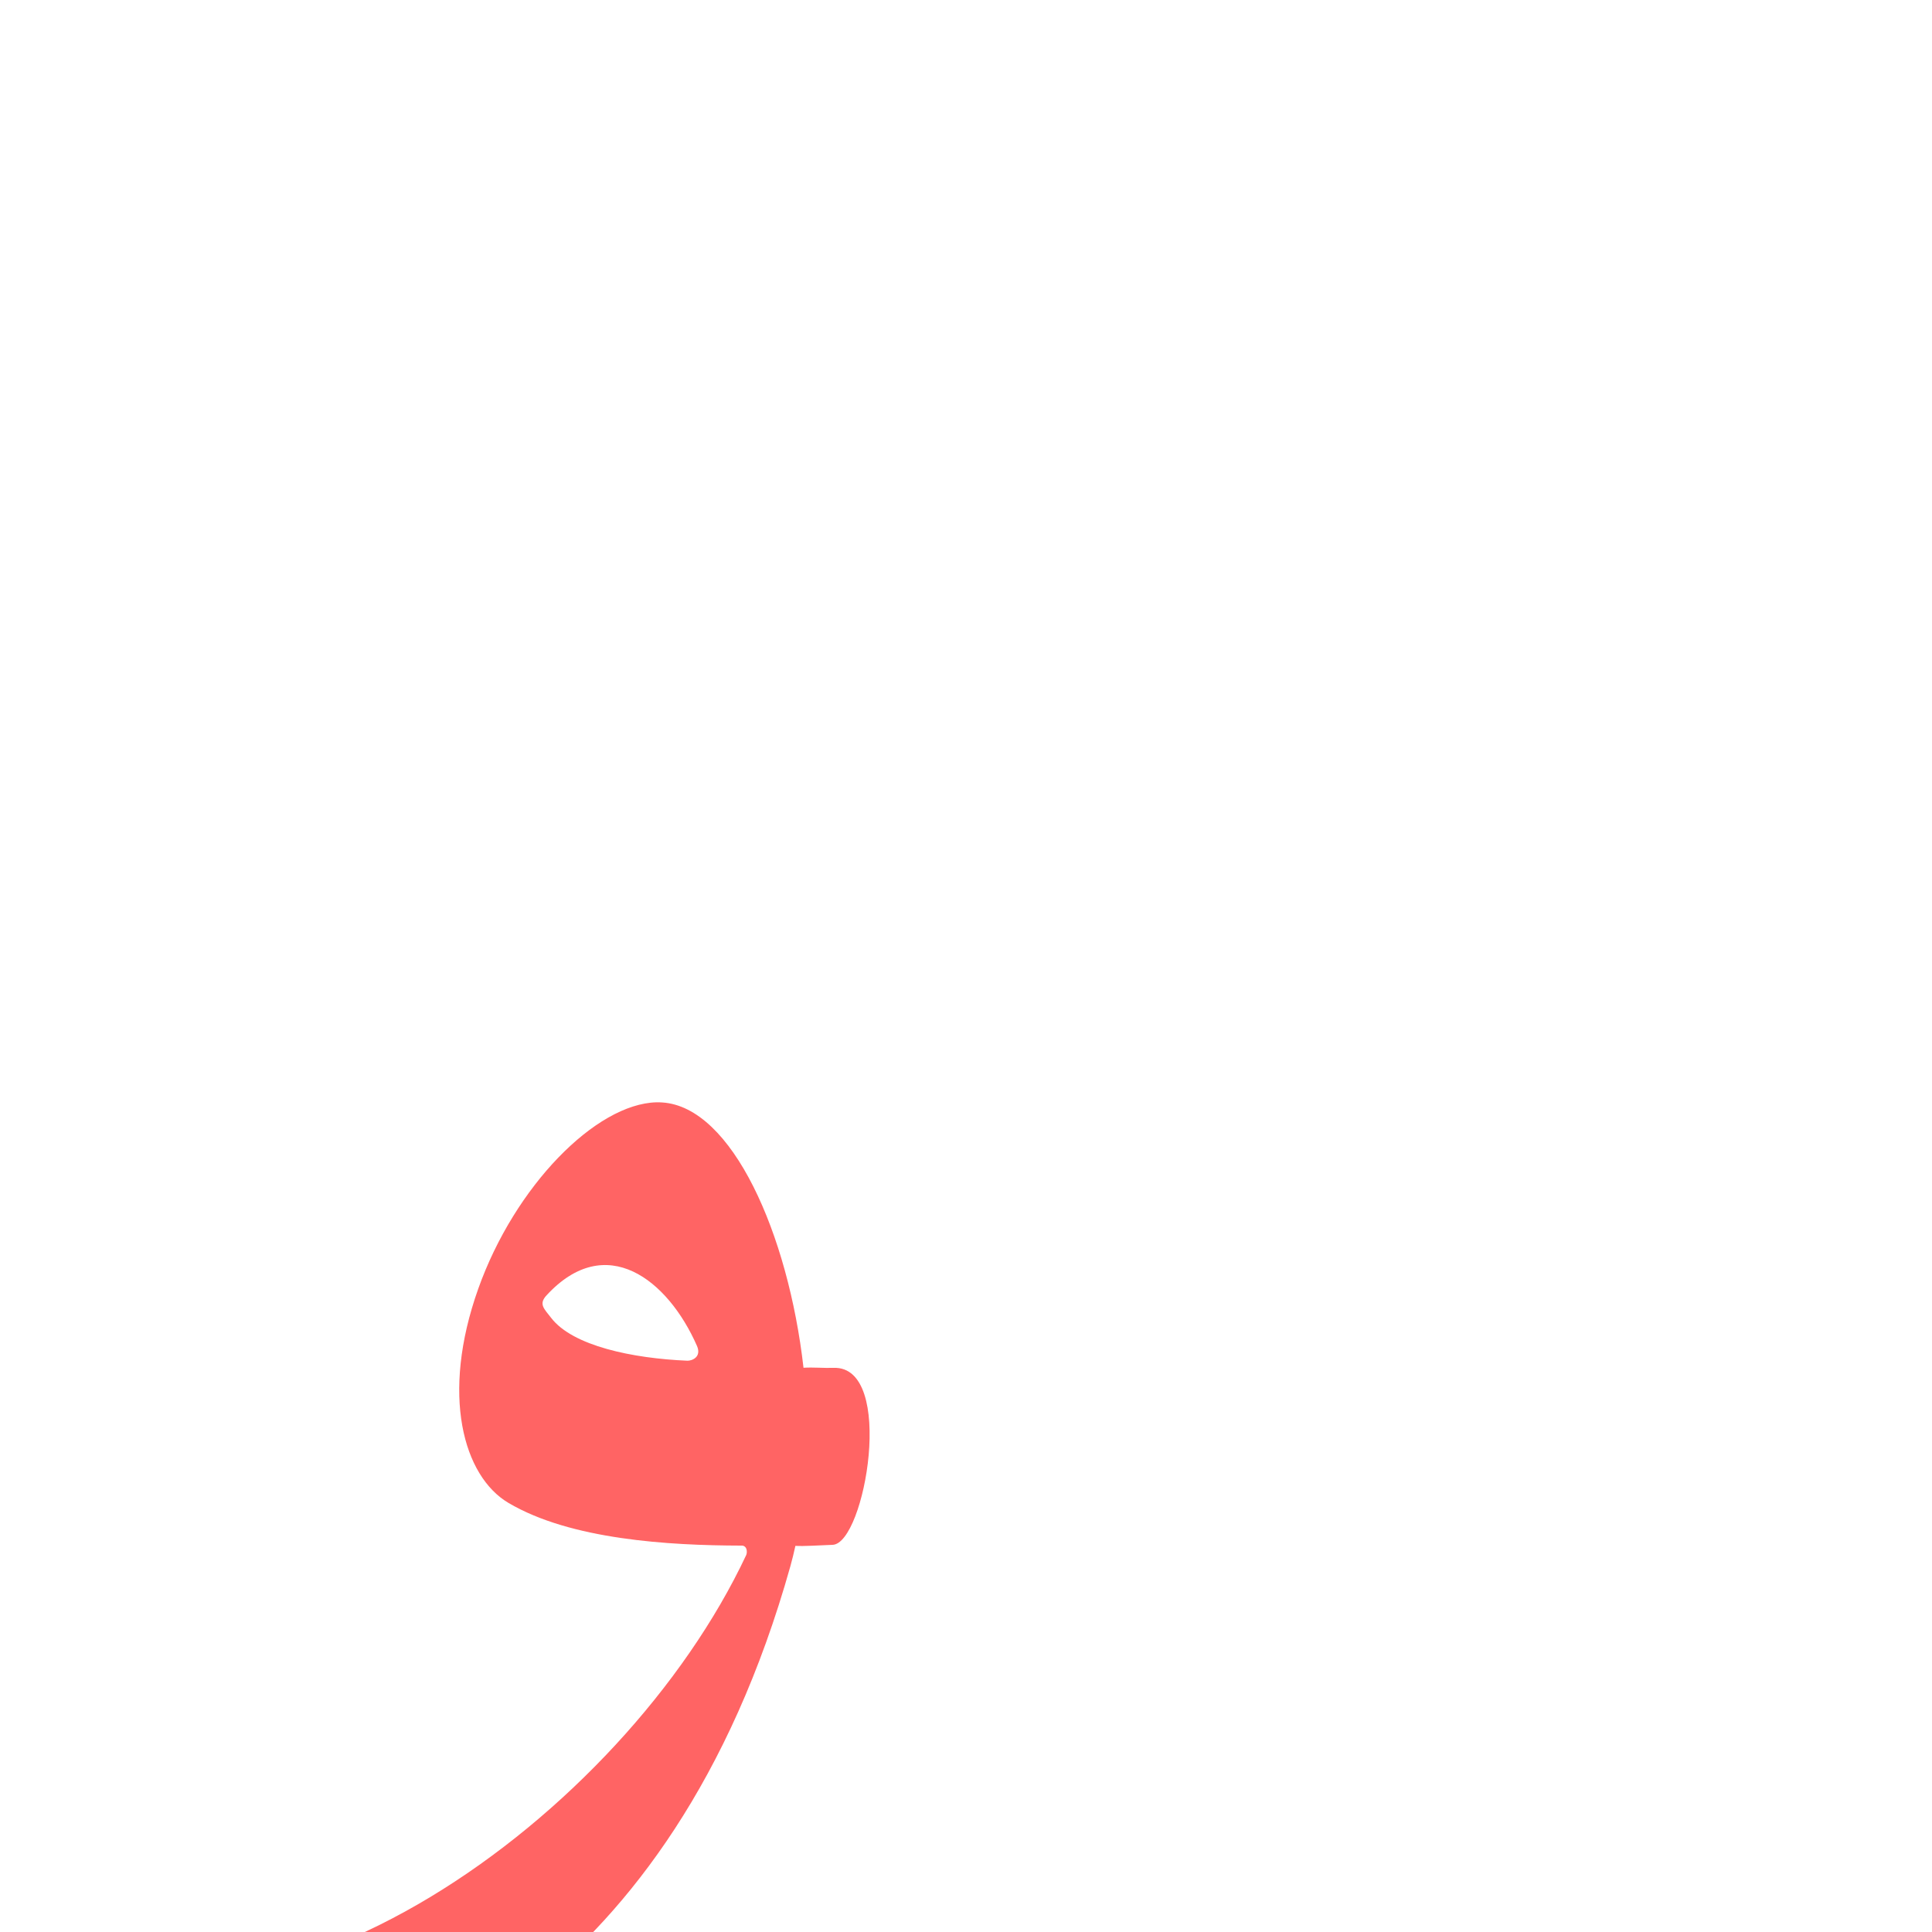 <?xml version="1.0" encoding="UTF-8" standalone="no"?>
<!-- Created with Inkscape (http://www.inkscape.org/) -->

<svg
   xmlns:dc="http://purl.org/dc/elements/1.1/"
   xmlns:cc="http://creativecommons.org/ns#"
   xmlns:rdf="http://www.w3.org/1999/02/22-rdf-syntax-ns#"
   xmlns:svg="http://www.w3.org/2000/svg"
   xmlns="http://www.w3.org/2000/svg"
   xmlns:sodipodi="http://sodipodi.sourceforge.net/DTD/sodipodi-0.dtd"
   xmlns:inkscape="http://www.inkscape.org/namespaces/inkscape"
   version="1.0"
   width="1000"
   height="1000"
   id="svg5496"
   sodipodi:version="0.32"
   inkscape:version="0.47pre4 r22446"
   sodipodi:docname="waw.fina.svg"
   inkscape:output_extension="org.inkscape.output.svg.inkscape">
  <sodipodi:namedview
     inkscape:pageshadow="2"
     inkscape:pageopacity="0.0"
     guidetolerance="10.0"
     gridtolerance="10.0"
     objecttolerance="10.0"
     borderopacity="1.0"
     bordercolor="#666666"
     pagecolor="#ffffff"
     id="base"
     showgrid="false"
     showguides="true"
     inkscape:guide-bbox="true"
     inkscape:zoom="1.2759561"
     inkscape:cx="215.60805"
     inkscape:cy="231.32328"
     inkscape:window-x="0"
     inkscape:window-y="0"
     inkscape:current-layer="svg5496"
     inkscape:window-width="1278"
     inkscape:window-height="767"
     inkscape:window-maximized="1">
    <sodipodi:guide
       orientation="horizontal"
       position="200"
       id="guide5596" />
  </sodipodi:namedview>
  <defs
     id="defs5498">
    <inkscape:perspective
       sodipodi:type="inkscape:persp3d"
       inkscape:vp_x="0 : 500 : 1"
       inkscape:vp_y="0 : 1000 : 0"
       inkscape:vp_z="1000 : 500 : 1"
       inkscape:persp3d-origin="500 : 333.33333 : 1"
       id="perspective2538" />
    <inkscape:perspective
       id="perspective2547"
       inkscape:persp3d-origin="372.04724 : 350.78739 : 1"
       inkscape:vp_z="744.09448 : 526.18109 : 1"
       inkscape:vp_y="0 : 1000 : 0"
       inkscape:vp_x="0 : 526.18109 : 1"
       sodipodi:type="inkscape:persp3d" />
    <inkscape:perspective
       sodipodi:type="inkscape:persp3d"
       inkscape:vp_x="0 : 526.18109 : 1"
       inkscape:vp_y="0 : 1000 : 0"
       inkscape:vp_z="744.09448 : 526.18109 : 1"
       inkscape:persp3d-origin="372.04724 : 350.78739 : 1"
       id="perspective2388" />
    <inkscape:perspective
       id="perspective8"
       inkscape:persp3d-origin="500 : 333.33333 : 1"
       inkscape:vp_z="1000 : 500 : 1"
       inkscape:vp_y="0 : 1000 : 0"
       inkscape:vp_x="0 : 500 : 1"
       sodipodi:type="inkscape:persp3d" />
    <inkscape:perspective
       id="perspective3848"
       inkscape:persp3d-origin="0.5 : 0.33333333 : 1"
       inkscape:vp_z="1 : 0.5 : 1"
       inkscape:vp_y="0 : 1000 : 0"
       inkscape:vp_x="0 : 0.5 : 1"
       sodipodi:type="inkscape:persp3d" />
  </defs>
  <path
     sodipodi:nodetypes="cssccsssscssccccsccccsscc"
     id="path2818"
     d="m 339.768,570.554 c -31.365,0.793 -73.276,43.297 -92.212,96.458 -19.613,55.065 -7.672,97.089 15.585,110.866 32.217,19.086 83.19,22.046 120.354,22.122 3.187,-0.291 3.467,3.327 2.712,4.956 -63.878,135.779 -247.605,268.179 -372.933,203.337 -10.277,-5.317 -21.422,3.197 -5.763,13.725 34.637,23.288 96.183,68.865 139.416,64.495 52.617,-5.318 199.967,-54.092 262.189,-275.914 0.941,-3.352 1.781,-6.842 2.578,-10.465 4.672,0.262 11.126,-0.234 19.262,-0.531 16.795,-0.614 32.805,-92.738 0.53,-91.603 -5.063,0.178 -10.279,-0.369 -15.583,-0.057 0,0.026 0.03,0.048 0.03,0.075 l -0.07,0 c 0,-0.028 0.02,-0.049 0.03,-0.075 -7.895,-69.313 -36.963,-135.037 -73.14,-137.313 -0.988,-0.062 -1.983,-0.102 -2.995,-0.075 l 0.01,-8e-4 0,-4e-4 z m 20.964,126.037 c 2.577,5.861 -2.658,7.802 -4.97,7.705 -28.294,-1.188 -59.325,-7.633 -70.479,-22.156 -3.594,-4.68 -6.637,-7.066 -2.426,-11.64 30.803,-33.472 62.838,-8.103 77.875,26.091 z"
     style="fill:#ff0000;fill-opacity:0.608;fill-rule:evenodd;stroke:#000000;stroke-width:0;stroke-linecap:butt;stroke-linejoin:miter;stroke-miterlimit:4;stroke-opacity:1;stroke-dasharray:none" />
  <g
     id="layer1"
     transform="translate(-471.924,378.719)" />
</svg>
